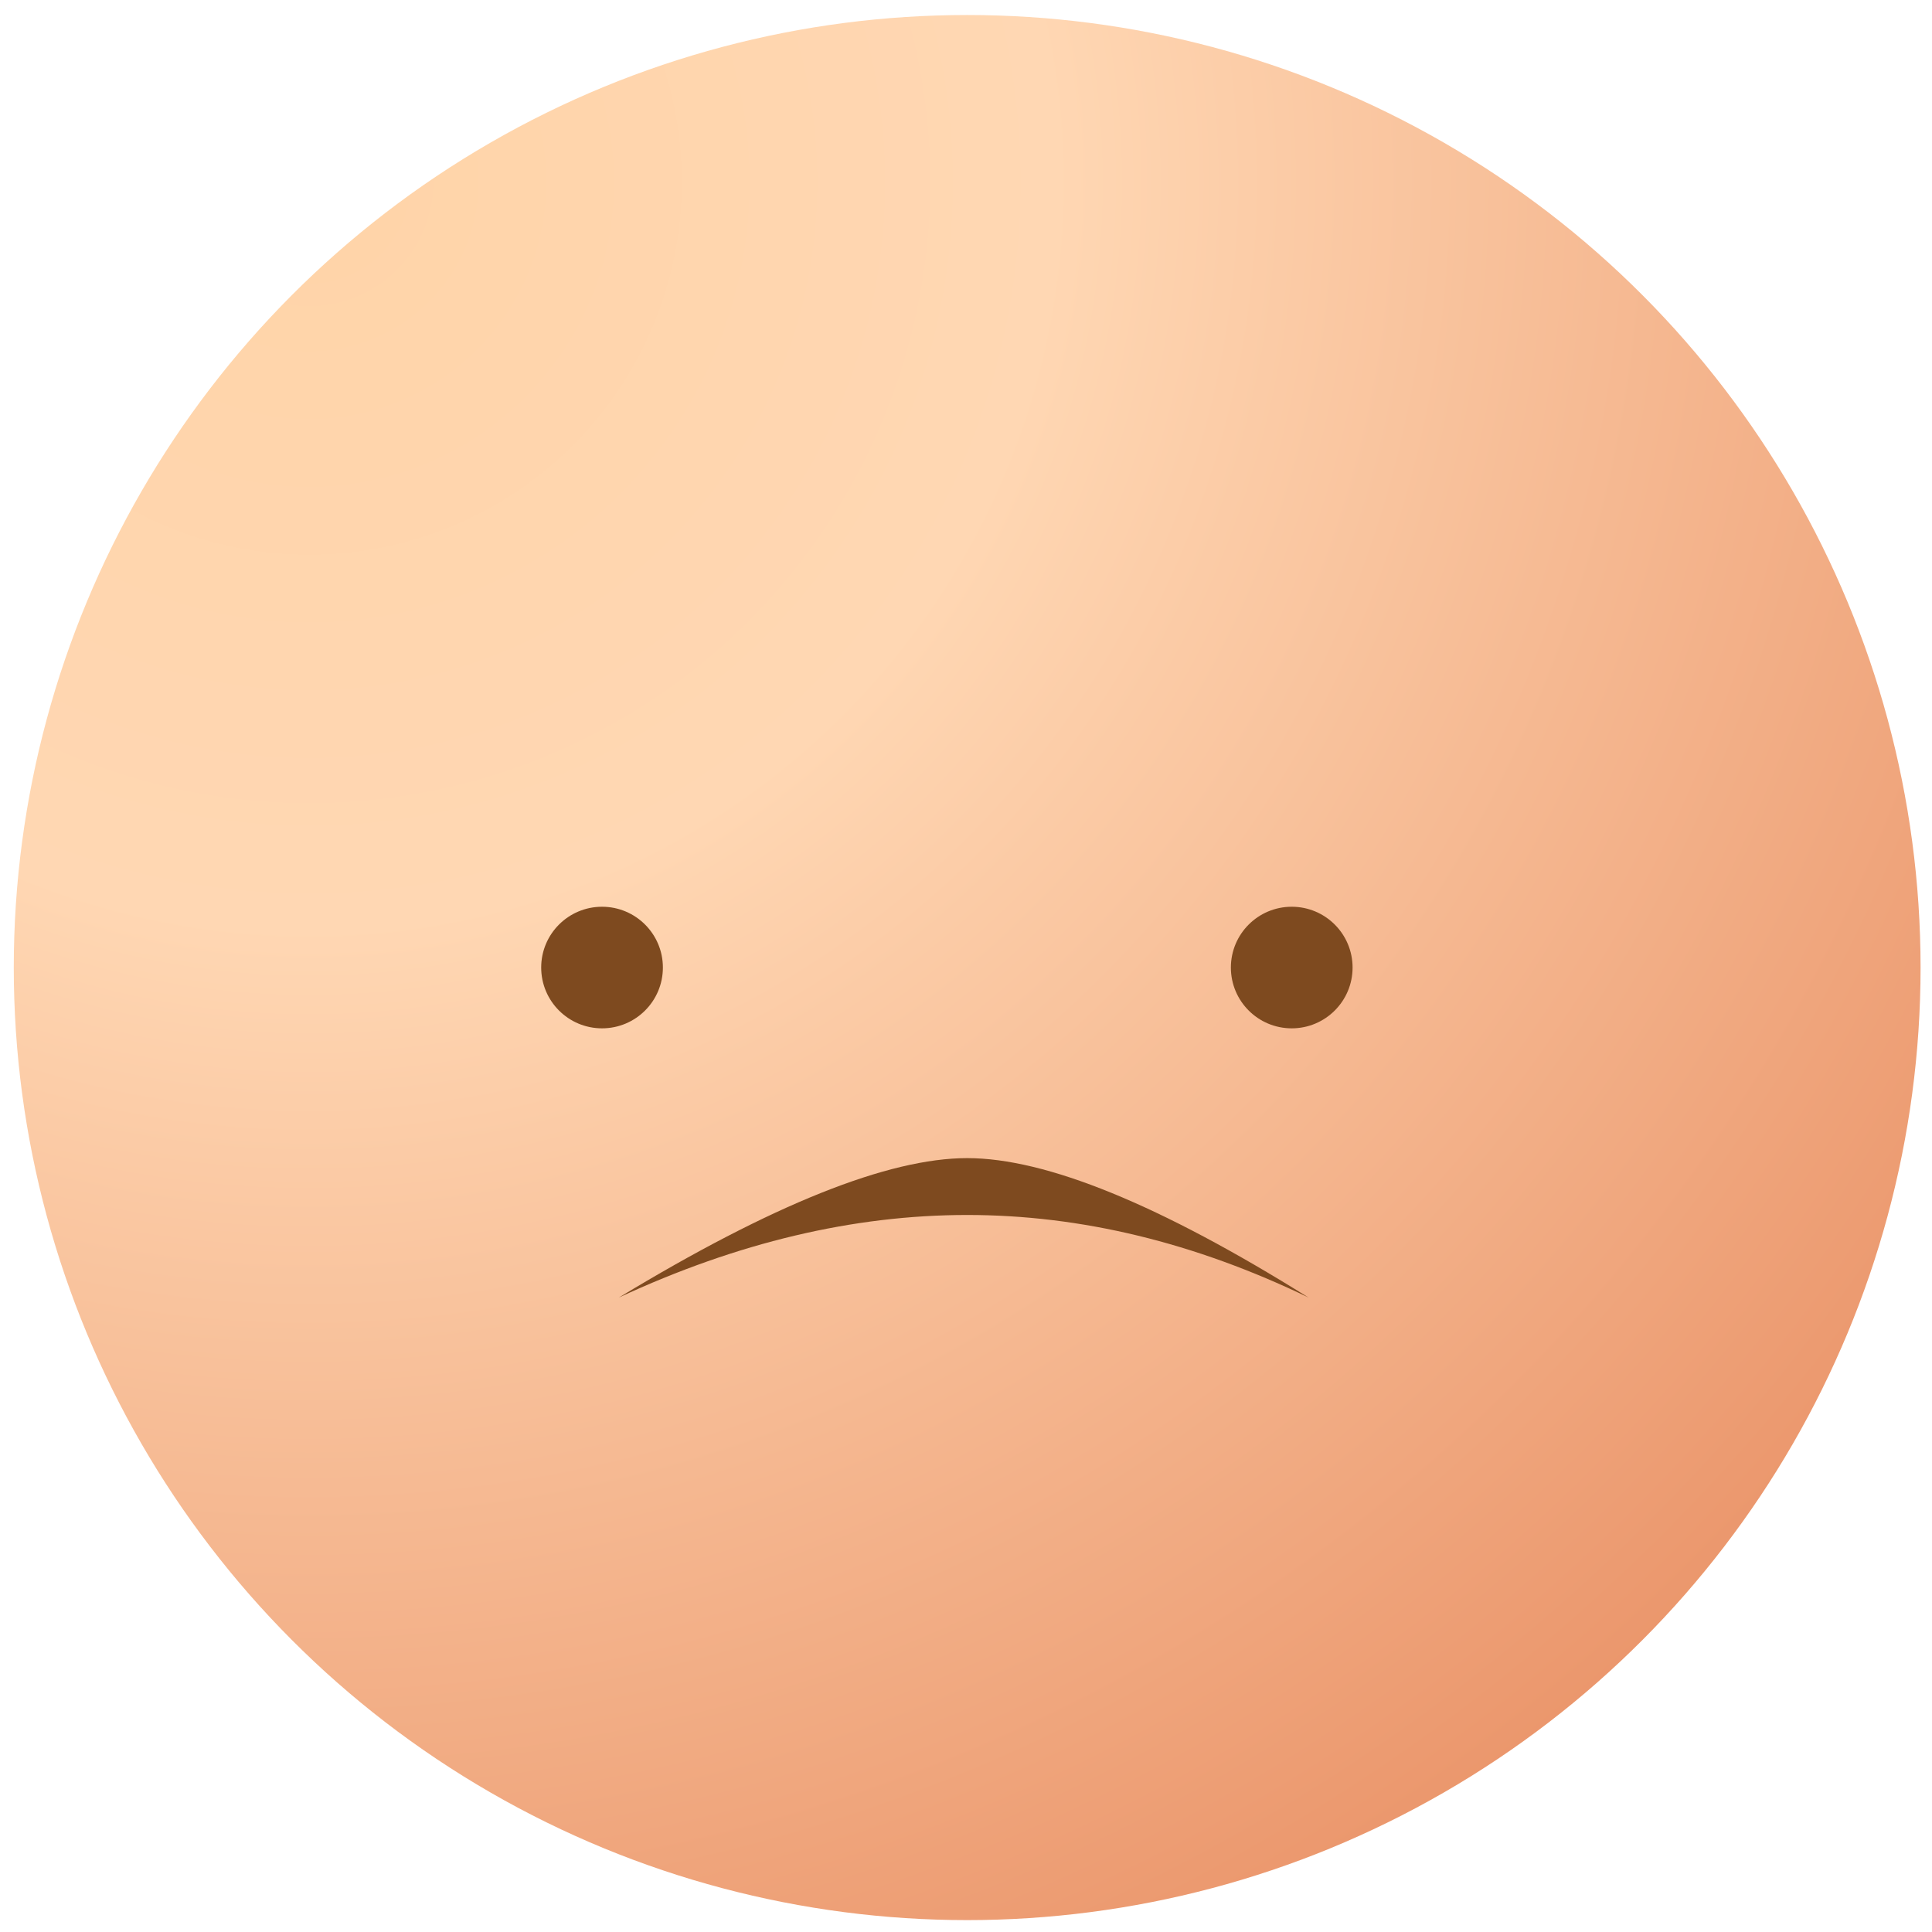 <svg xmlns="http://www.w3.org/2000/svg" width="109" height="109" viewBox="0 0 109 109">
    <defs>
        <radialGradient id="759vegt9ia" cx="15.432%" cy="8.005%" r="121.657%" fx="15.432%" fy="8.005%" gradientTransform="matrix(.662 .749 -.748 .663 .112 -.089)">
            <stop offset="0%" stop-color="#FFD4A8"/>
            <stop offset="32.549%" stop-color="#FFD7B3"/>
            <stop offset="100%" stop-color="#E6875B"/>
        </radialGradient>
    </defs>
    <g fill="none" fill-rule="evenodd">
        <g>
            <g>
                <g transform="translate(-148 -269) translate(44.633 269.847) translate(104.144)">
                    <ellipse cx="53.789" cy="53.741" fill="url(#759vegt9ia)" rx="53.789" ry="53.741"/>
                    <g fill="#7E4A1F" transform="translate(29.756 50.31)">
                        <ellipse cx="3.433" cy="3.43" rx="3.433" ry="3.43"/>
                        <ellipse cx="42.344" cy="3.43" rx="3.433" ry="3.43"/>
                        <path d="M4.383 22.048c8.648-5.244 15.198-7.866 19.65-7.866 4.452 0 10.873 2.622 19.261 7.866-6.427-3.105-12.848-4.658-19.26-4.658-6.414 0-12.964 1.553-19.65 4.658z"/>
                    </g>
                </g>
            </g>
        </g>
    </g>
</svg>
